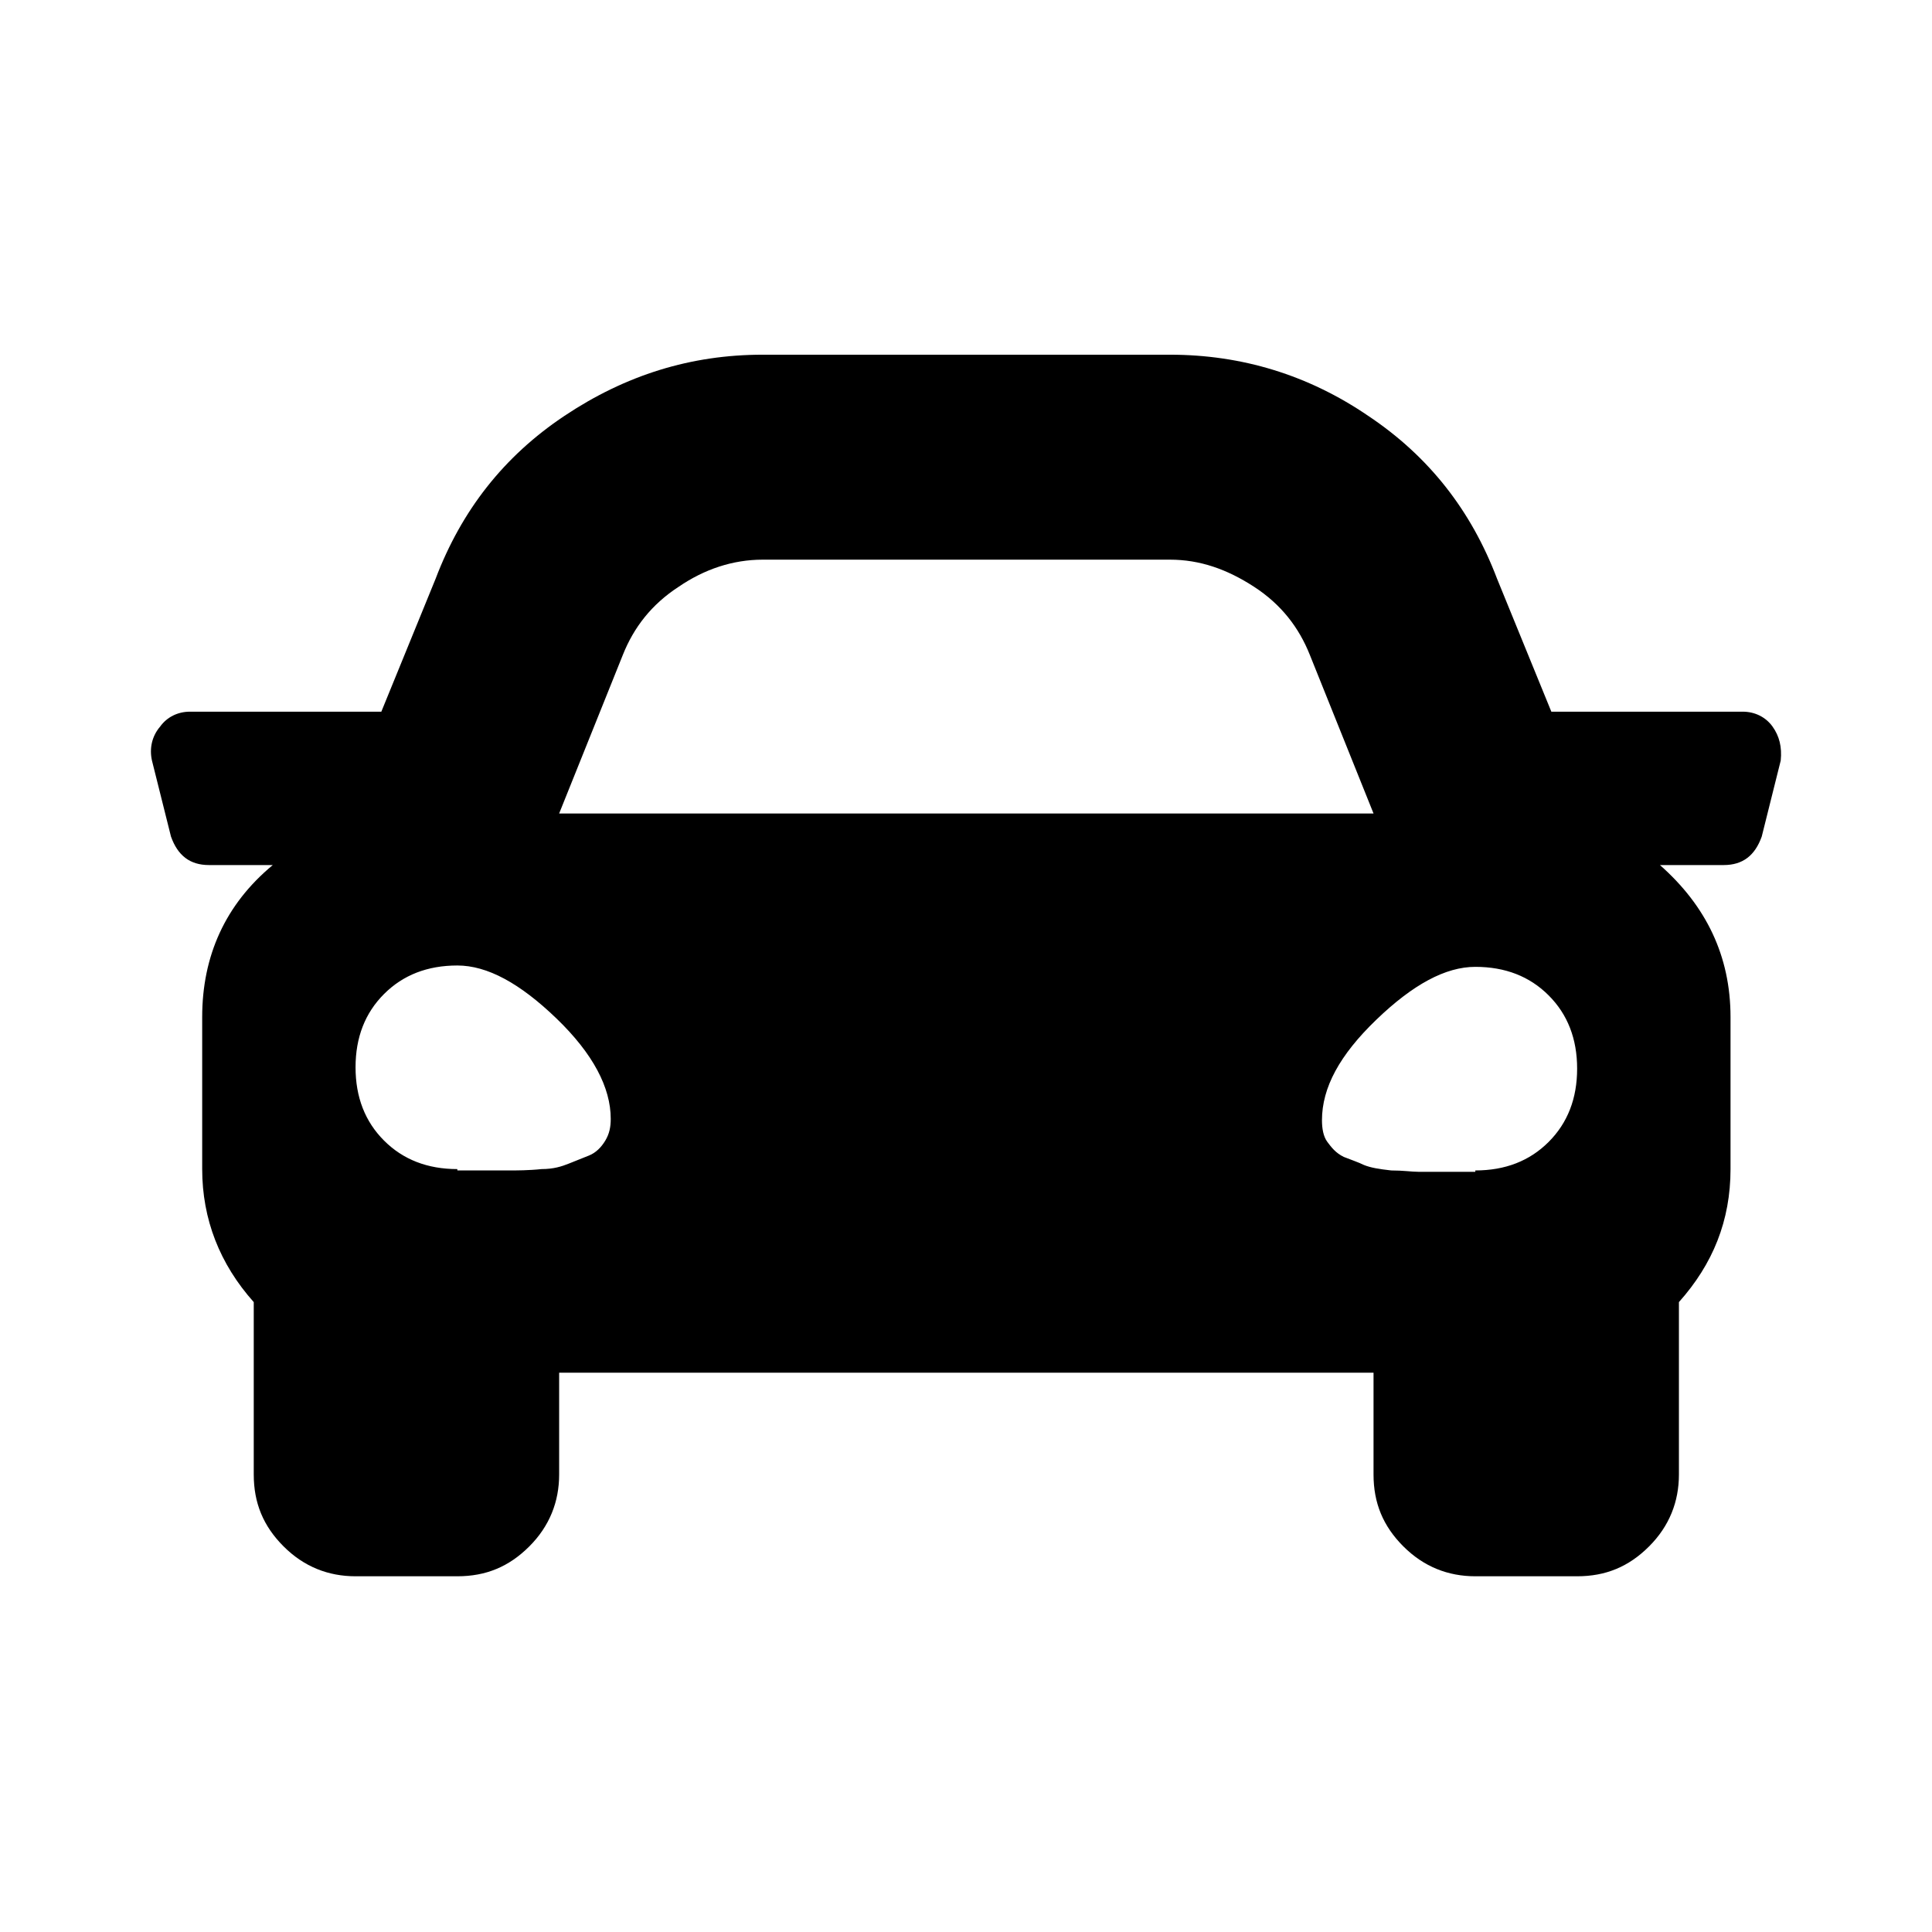 <svg width="256" height="256" viewBox="0 0 256 256" fill="none" xmlns="http://www.w3.org/2000/svg">
<path d="M230.919 94.301C232.537 94.301 233.976 95.021 234.875 96.28C235.774 97.539 236.135 98.978 235.955 100.776L233.439 110.848C232.54 113.366 230.921 114.624 228.403 114.624H219.95C226.065 120.019 229.303 126.674 229.303 134.767V154.91C229.303 161.745 226.963 167.5 222.466 172.536V195.377C222.466 198.974 221.208 202.211 218.51 204.909C215.812 207.607 212.754 208.865 208.978 208.865H195.489C191.892 208.865 188.654 207.607 185.956 204.909C183.258 202.211 182 199.153 182 195.377V181.888H74.09V195.377C74.09 198.974 72.831 202.211 70.134 204.909C67.436 207.607 64.378 208.865 60.601 208.865H47.112C43.515 208.865 40.277 207.607 37.58 204.909C34.882 202.211 33.623 199.153 33.623 195.377V172.536C29.127 167.5 26.791 161.565 26.791 154.91V134.767C26.791 126.674 29.849 119.84 36.144 114.624H27.687C25.169 114.624 23.554 113.366 22.655 110.848L20.135 100.776C19.775 99.157 20.136 97.539 21.215 96.28C22.114 95.021 23.552 94.301 25.171 94.301H50.528L57.725 76.676C61.142 67.683 66.717 60.489 74.81 55.093C82.903 49.698 91.535 47 101.067 47H155.022C164.555 47 173.367 49.698 181.28 55.093C189.373 60.489 194.948 67.683 198.365 76.676L205.561 94.301H230.919ZM60.601 155.09H68.153C68.153 155.09 70.135 155.09 71.754 154.91C73.373 154.91 74.451 154.551 75.35 154.191C76.249 153.831 77.147 153.472 78.046 153.112C78.945 152.752 79.667 152.033 80.206 151.134C80.746 150.235 80.926 149.335 80.926 148.256C80.926 144.119 78.586 139.623 73.73 134.947C68.874 130.271 64.558 127.933 60.601 127.933C56.644 127.933 53.406 129.192 50.888 131.71C48.37 134.228 47.112 137.465 47.112 141.421C47.112 145.378 48.37 148.616 50.888 151.134C53.406 153.652 56.644 154.91 60.601 154.91V155.09ZM82.542 86.747L74.09 107.79H182L173.548 86.747C172.109 83.15 169.772 80.093 166.175 77.755C162.578 75.417 158.979 74.158 155.022 74.158H101.067C97.111 74.158 93.336 75.417 89.919 77.755C86.322 80.093 83.981 83.15 82.542 86.747ZM195.489 155.09C199.446 155.09 202.684 153.832 205.201 151.314C207.719 148.796 208.978 145.558 208.978 141.601C208.978 137.645 207.719 134.408 205.201 131.89C202.684 129.372 199.446 128.113 195.489 128.113C191.532 128.113 187.216 130.451 182.36 135.127C177.504 139.803 175.168 144.119 175.168 148.436C175.168 149.515 175.344 150.595 175.884 151.314C176.423 152.033 176.965 152.753 178.044 153.292C178.943 153.652 180.02 154.012 180.74 154.371C181.639 154.731 182.722 154.91 184.34 155.09C185.959 155.09 187.037 155.27 187.936 155.27H195.489V155.09Z" fill="currentColor"/>
</svg>
